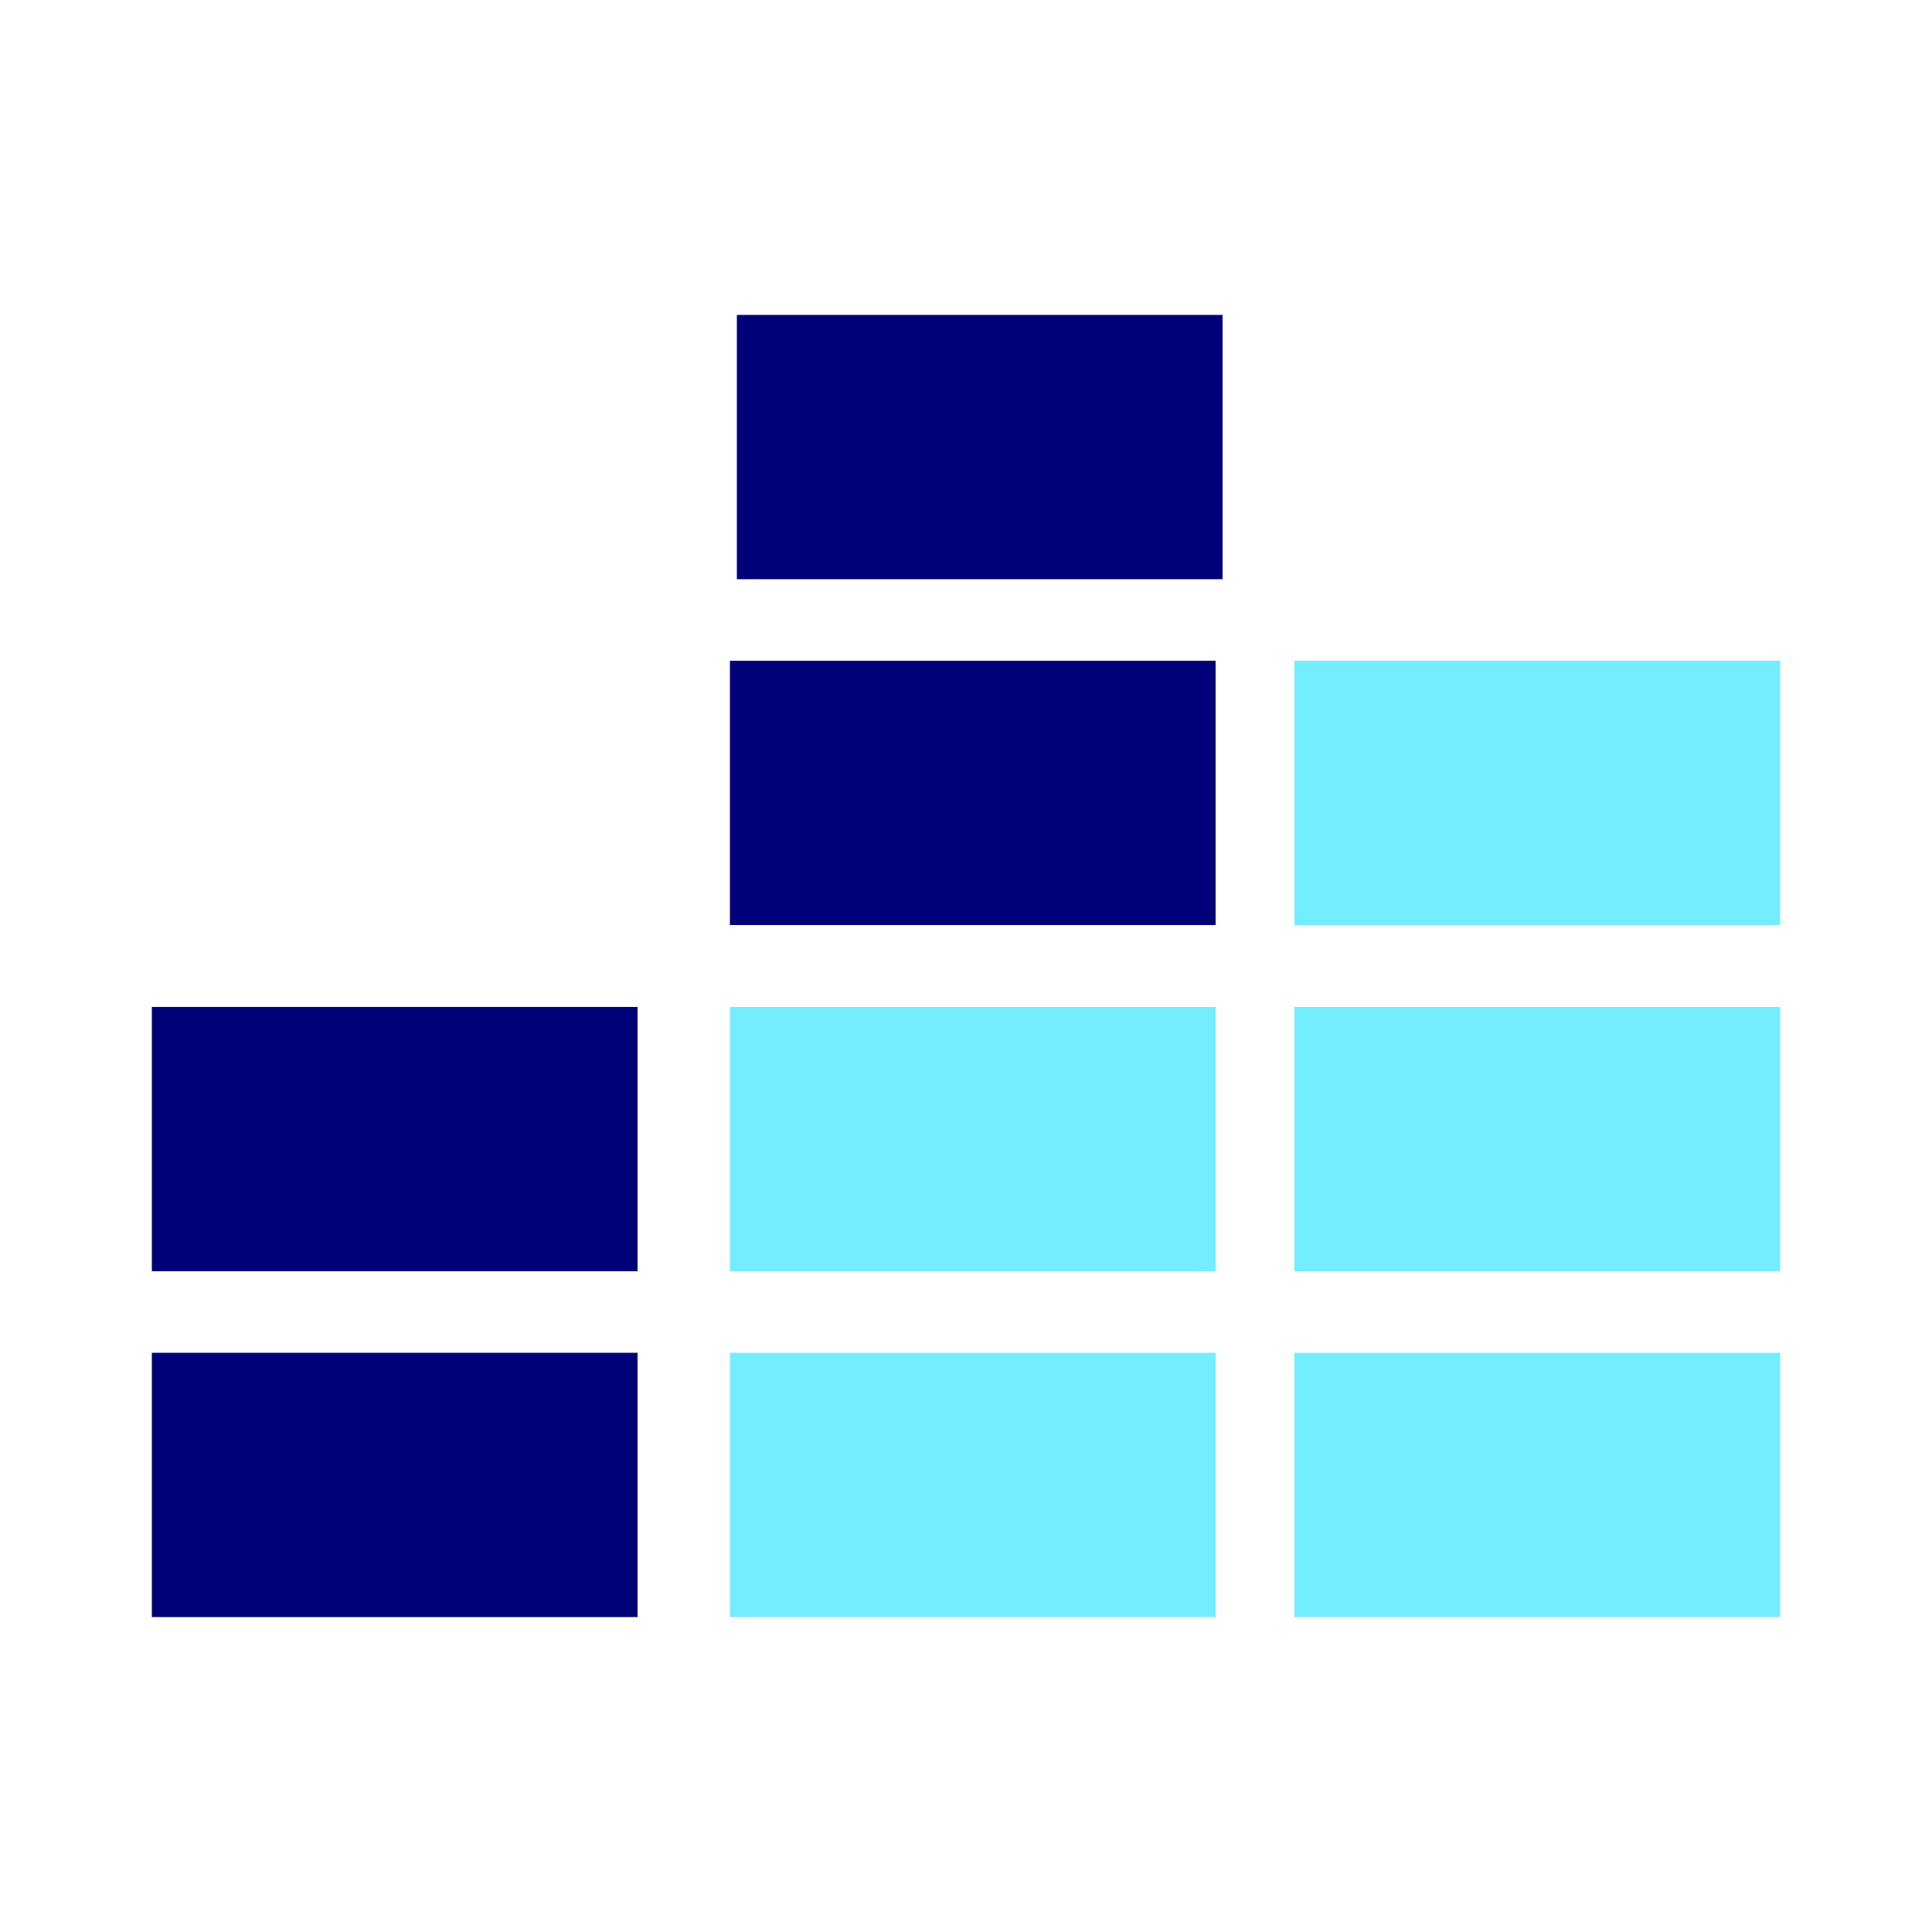 <?xml version="1.0" encoding="utf-8"?>
<!-- Generator: Adobe Illustrator 26.5.0, SVG Export Plug-In . SVG Version: 6.00 Build 0)  -->
<svg version="1.1" id="Capa_1" xmlns="http://www.w3.org/2000/svg" xmlns:xlink="http://www.w3.org/1999/xlink" x="0px" y="0px"
	 viewBox="0 0 500 500" style="enable-background:new 0 0 500 500;" xml:space="preserve">
<style type="text/css">
	.st0{fill:#000078;}
	.st1{fill:#73EDFF;}
</style>
<g>
	<rect x="39.3" y="350.1" class="st0" width="125.7" height="68.4"/>
	<rect x="188.9" y="350.1" class="st1" width="125.7" height="68.4"/>
	<rect x="335" y="350.1" class="st1" width="125.7" height="68.4"/>
	<rect x="39.3" y="260.6" class="st0" width="125.7" height="68.4"/>
	<rect x="188.9" y="260.6" class="st1" width="125.7" height="68.4"/>
	<rect x="335" y="260.6" class="st1" width="125.7" height="68.4"/>
	<rect x="188.9" y="171" class="st0" width="125.7" height="68.4"/>
	<rect x="335" y="171" class="st1" width="125.7" height="68.4"/>
	<rect x="190.7" y="81.5" class="st0" width="125.7" height="68.4"/>
</g>
</svg>
